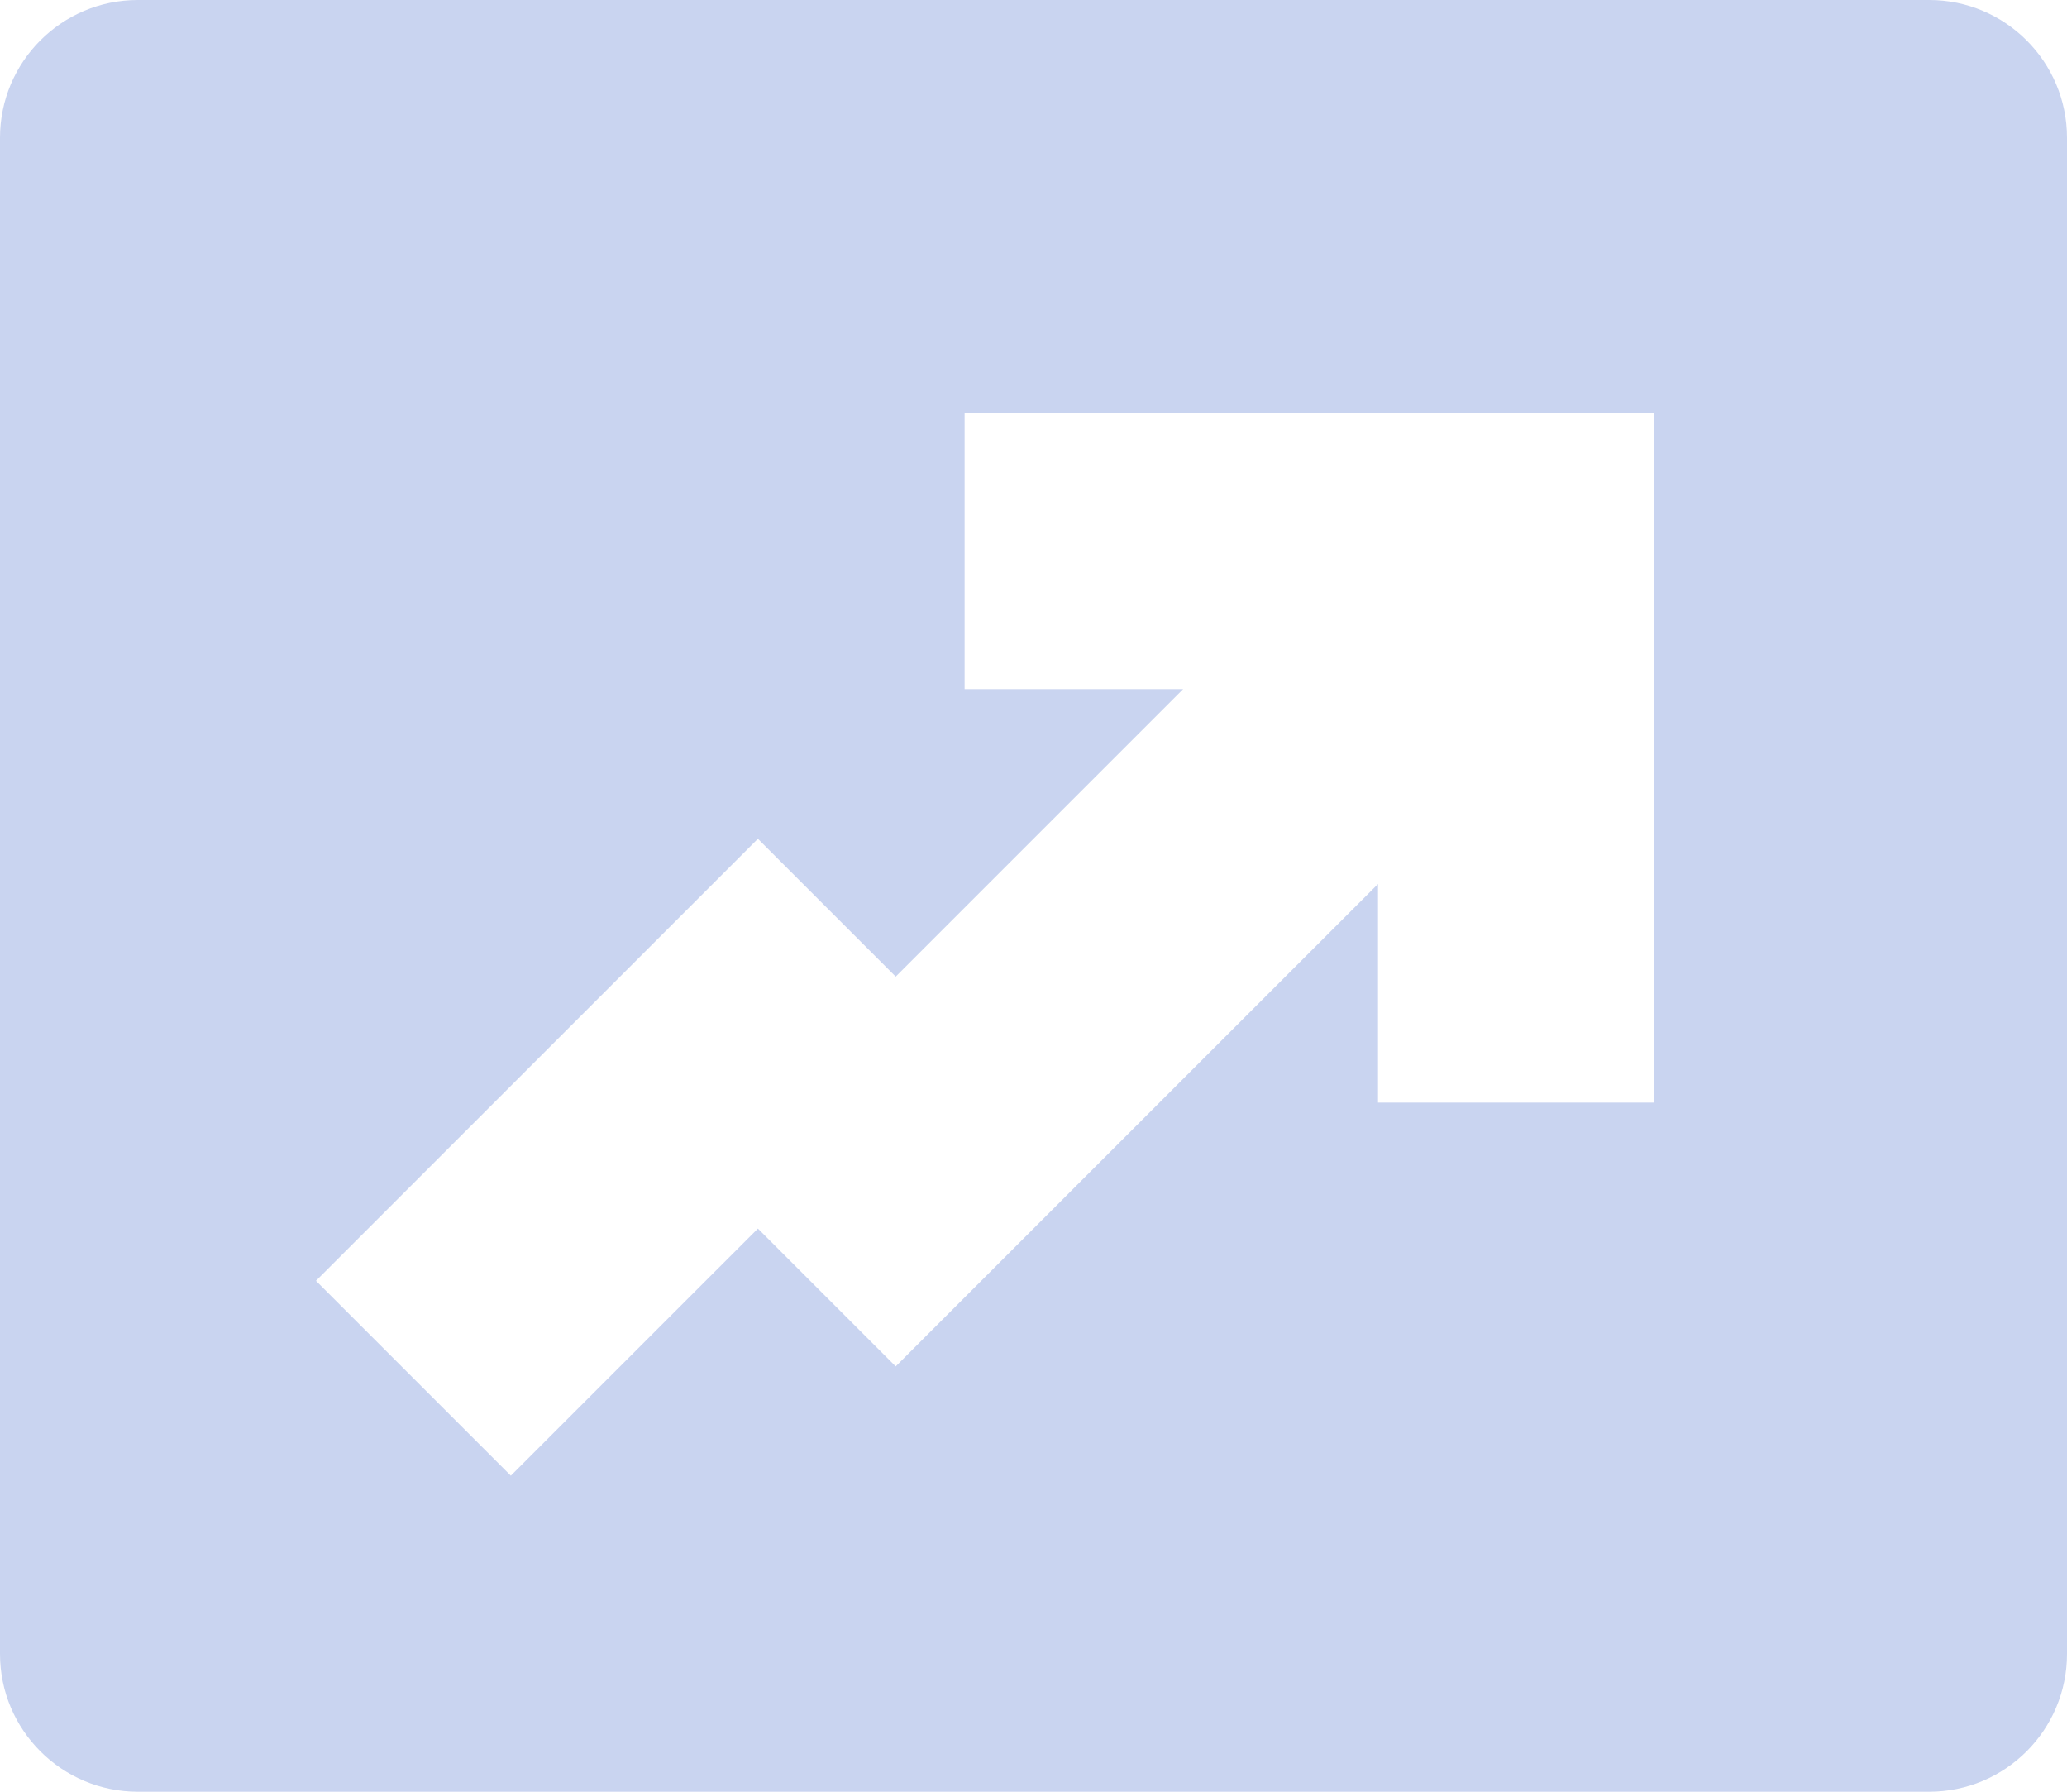 <svg width="15" height="13" viewBox="0 0 15 13" fill="none" xmlns="http://www.w3.org/2000/svg">
<path fill-rule="evenodd" clip-rule="evenodd" d="M1 0C0.448 0 0 0.448 0 1V12C0 12.552 0.448 13 1 13H14C14.552 13 15 12.552 15 12V1C15 0.448 14.552 0 14 0H1ZM7 3H12V8H10V6.414L6.5 9.914L5.5 8.914L3.707 10.707L2.293 9.293L5.5 6.086L6.5 7.086L8.586 5H7V3Z" fill="#C9D4F0"/>
</svg>
